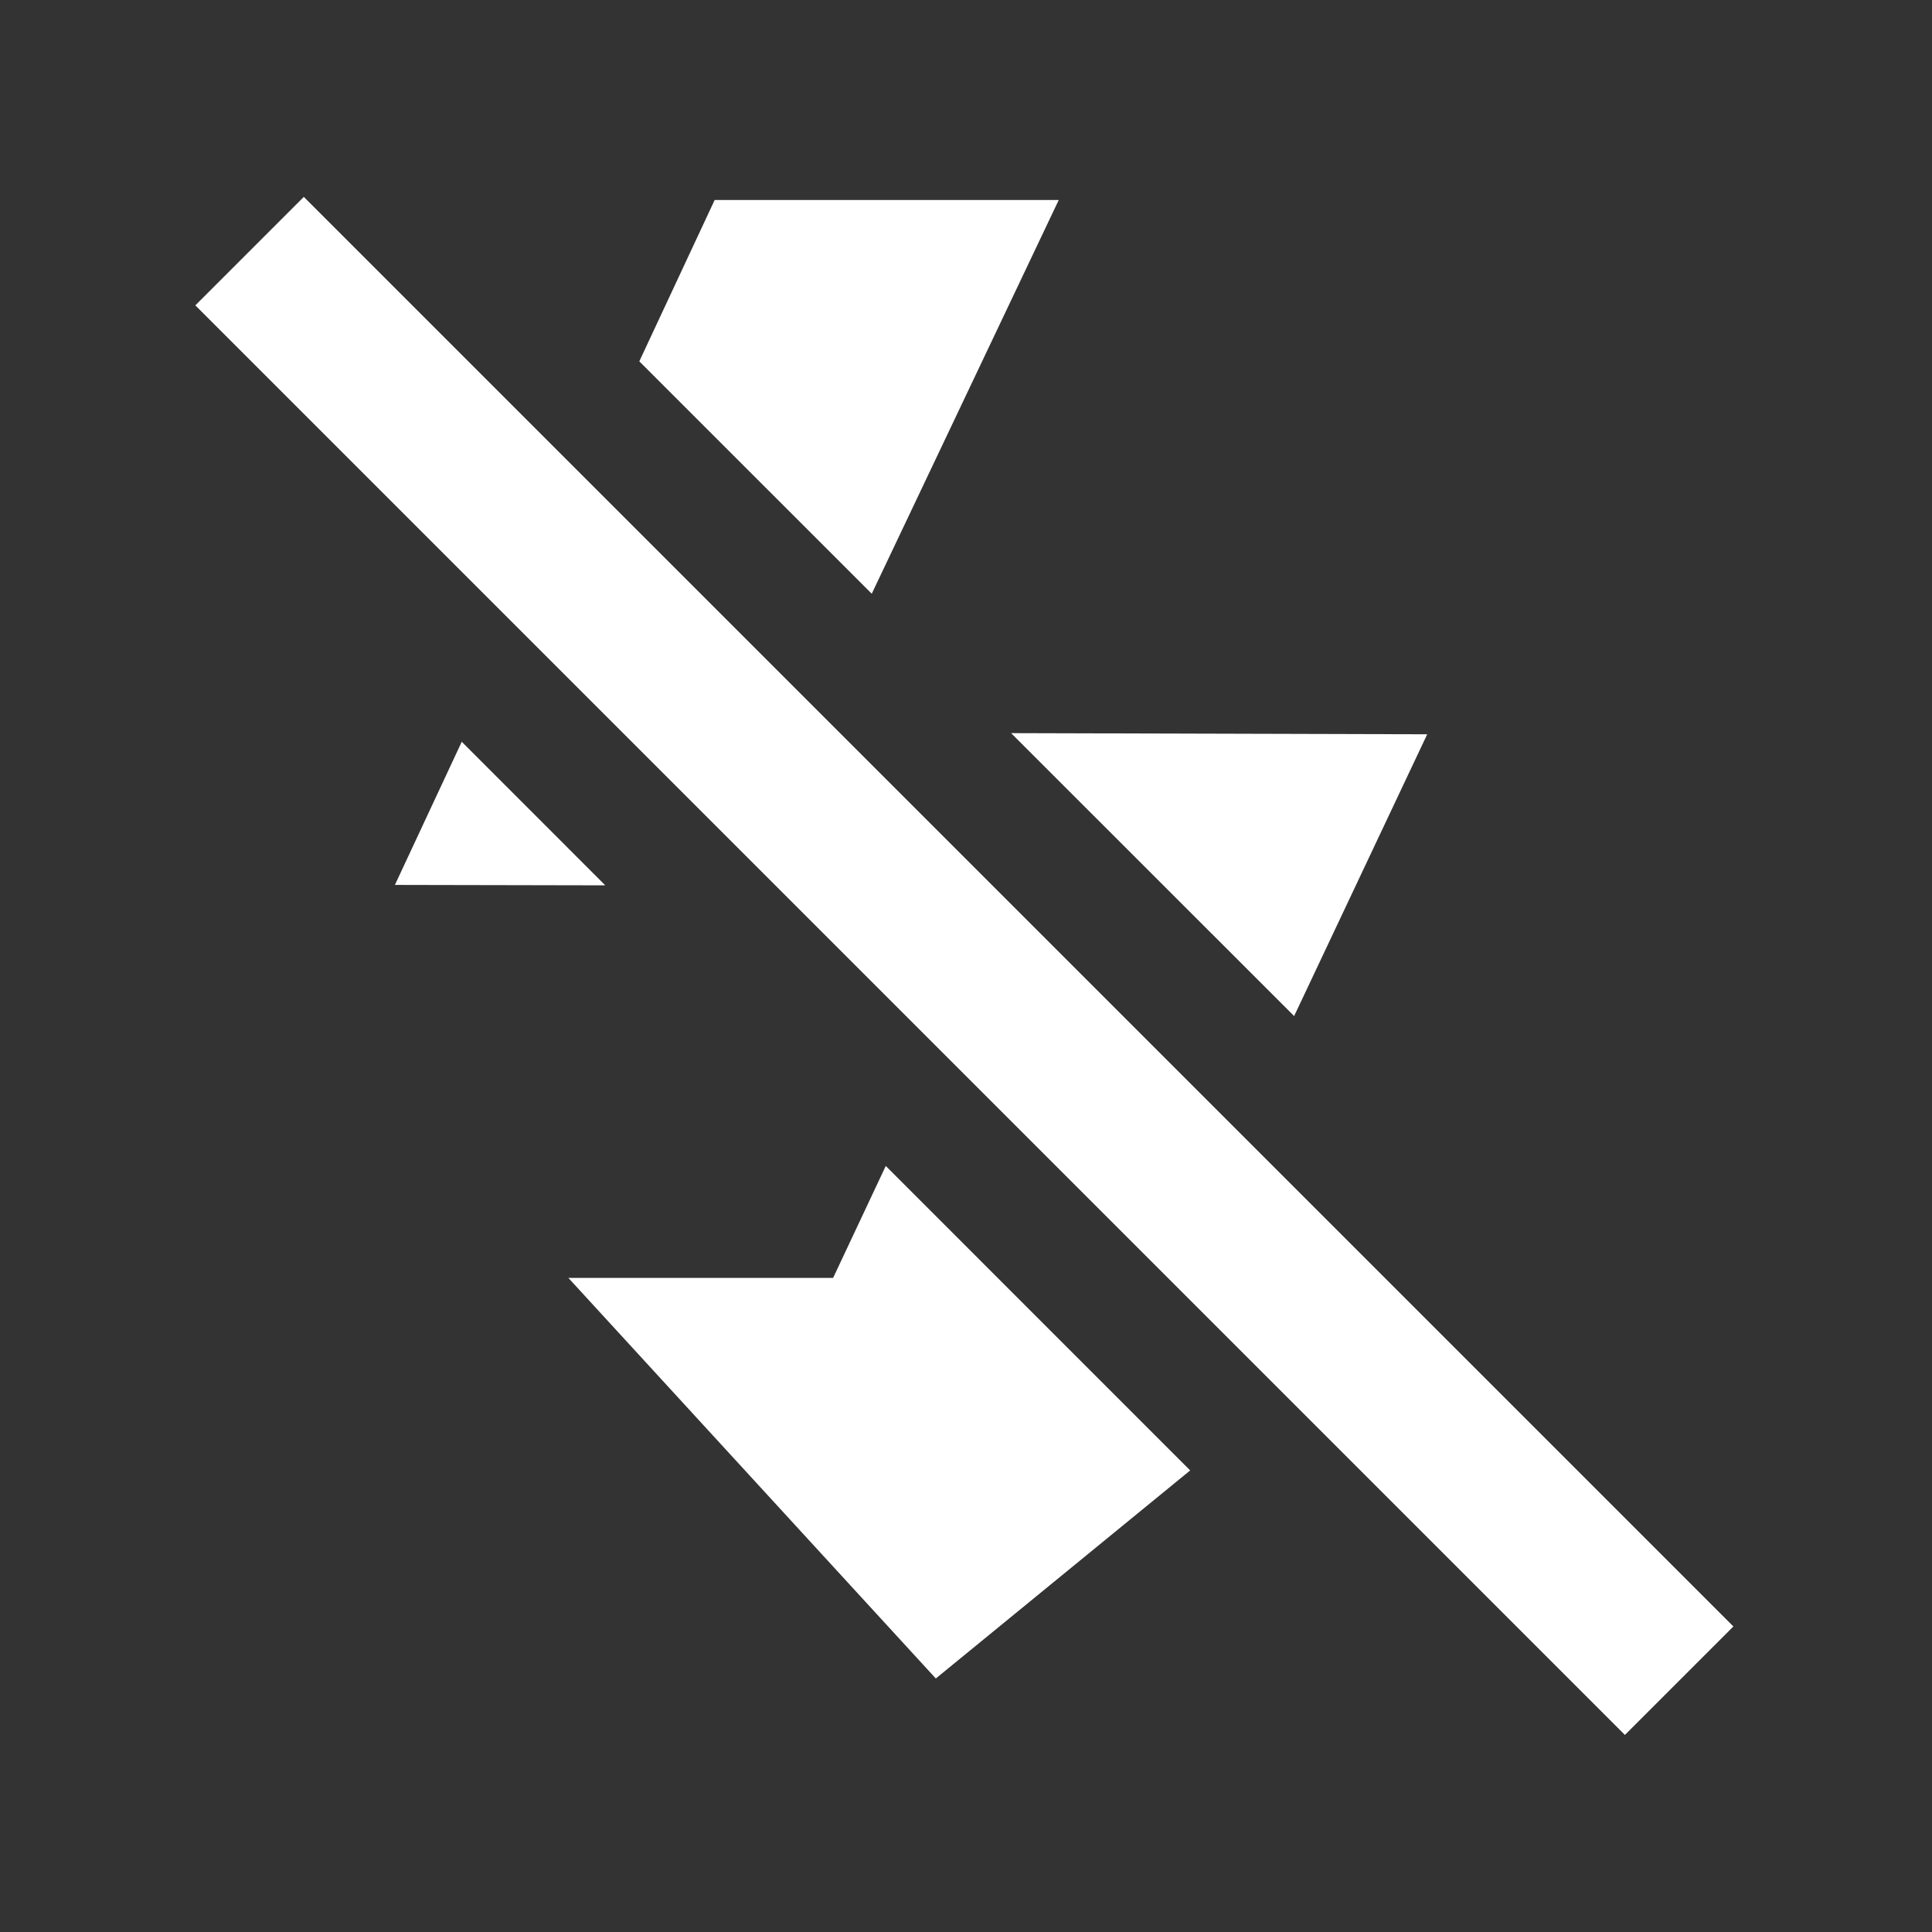 <?xml version="1.0" encoding="UTF-8"?>
<svg xmlns="http://www.w3.org/2000/svg" xmlns:xlink="http://www.w3.org/1999/xlink" contentScriptType="text/ecmascript" width="32" baseProfile="tiny" zoomAndPan="magnify" contentStyleType="text/css" viewBox="0 0 32 32" height="32" preserveAspectRatio="xMidYMid meet" version="1.1">
    <rect x="0" y="0" width="32" height="32" fill="#333333" stroke="none"/>
    <path fill="#ffffff" d="M 16.747 12.143 L 21.435 16.829 L 23.639 12.162 L 16.747 12.143 z M 17.536 3.313 L 11.837 3.313 L 10.589 5.985 L 14.439 9.834 L 17.536 3.313 z M 7.648 12.286 L 6.541 14.657 L 10.025 14.664 L 7.648 12.286 z M 13.799 21.166 L 9.414 21.166 L 15.5 27.801 L 19.713 24.355 L 14.671 19.312 L 13.799 21.166 z "/>
    <rect x="-0.772" y="14.724" transform="matrix(-0.707 -0.707 0.707 -0.707 15.958 38.6)" fill="#ffffff" width="33.491" height="2.541"/>
    <rect width="32" fill="none" height="32"/>
</svg>
